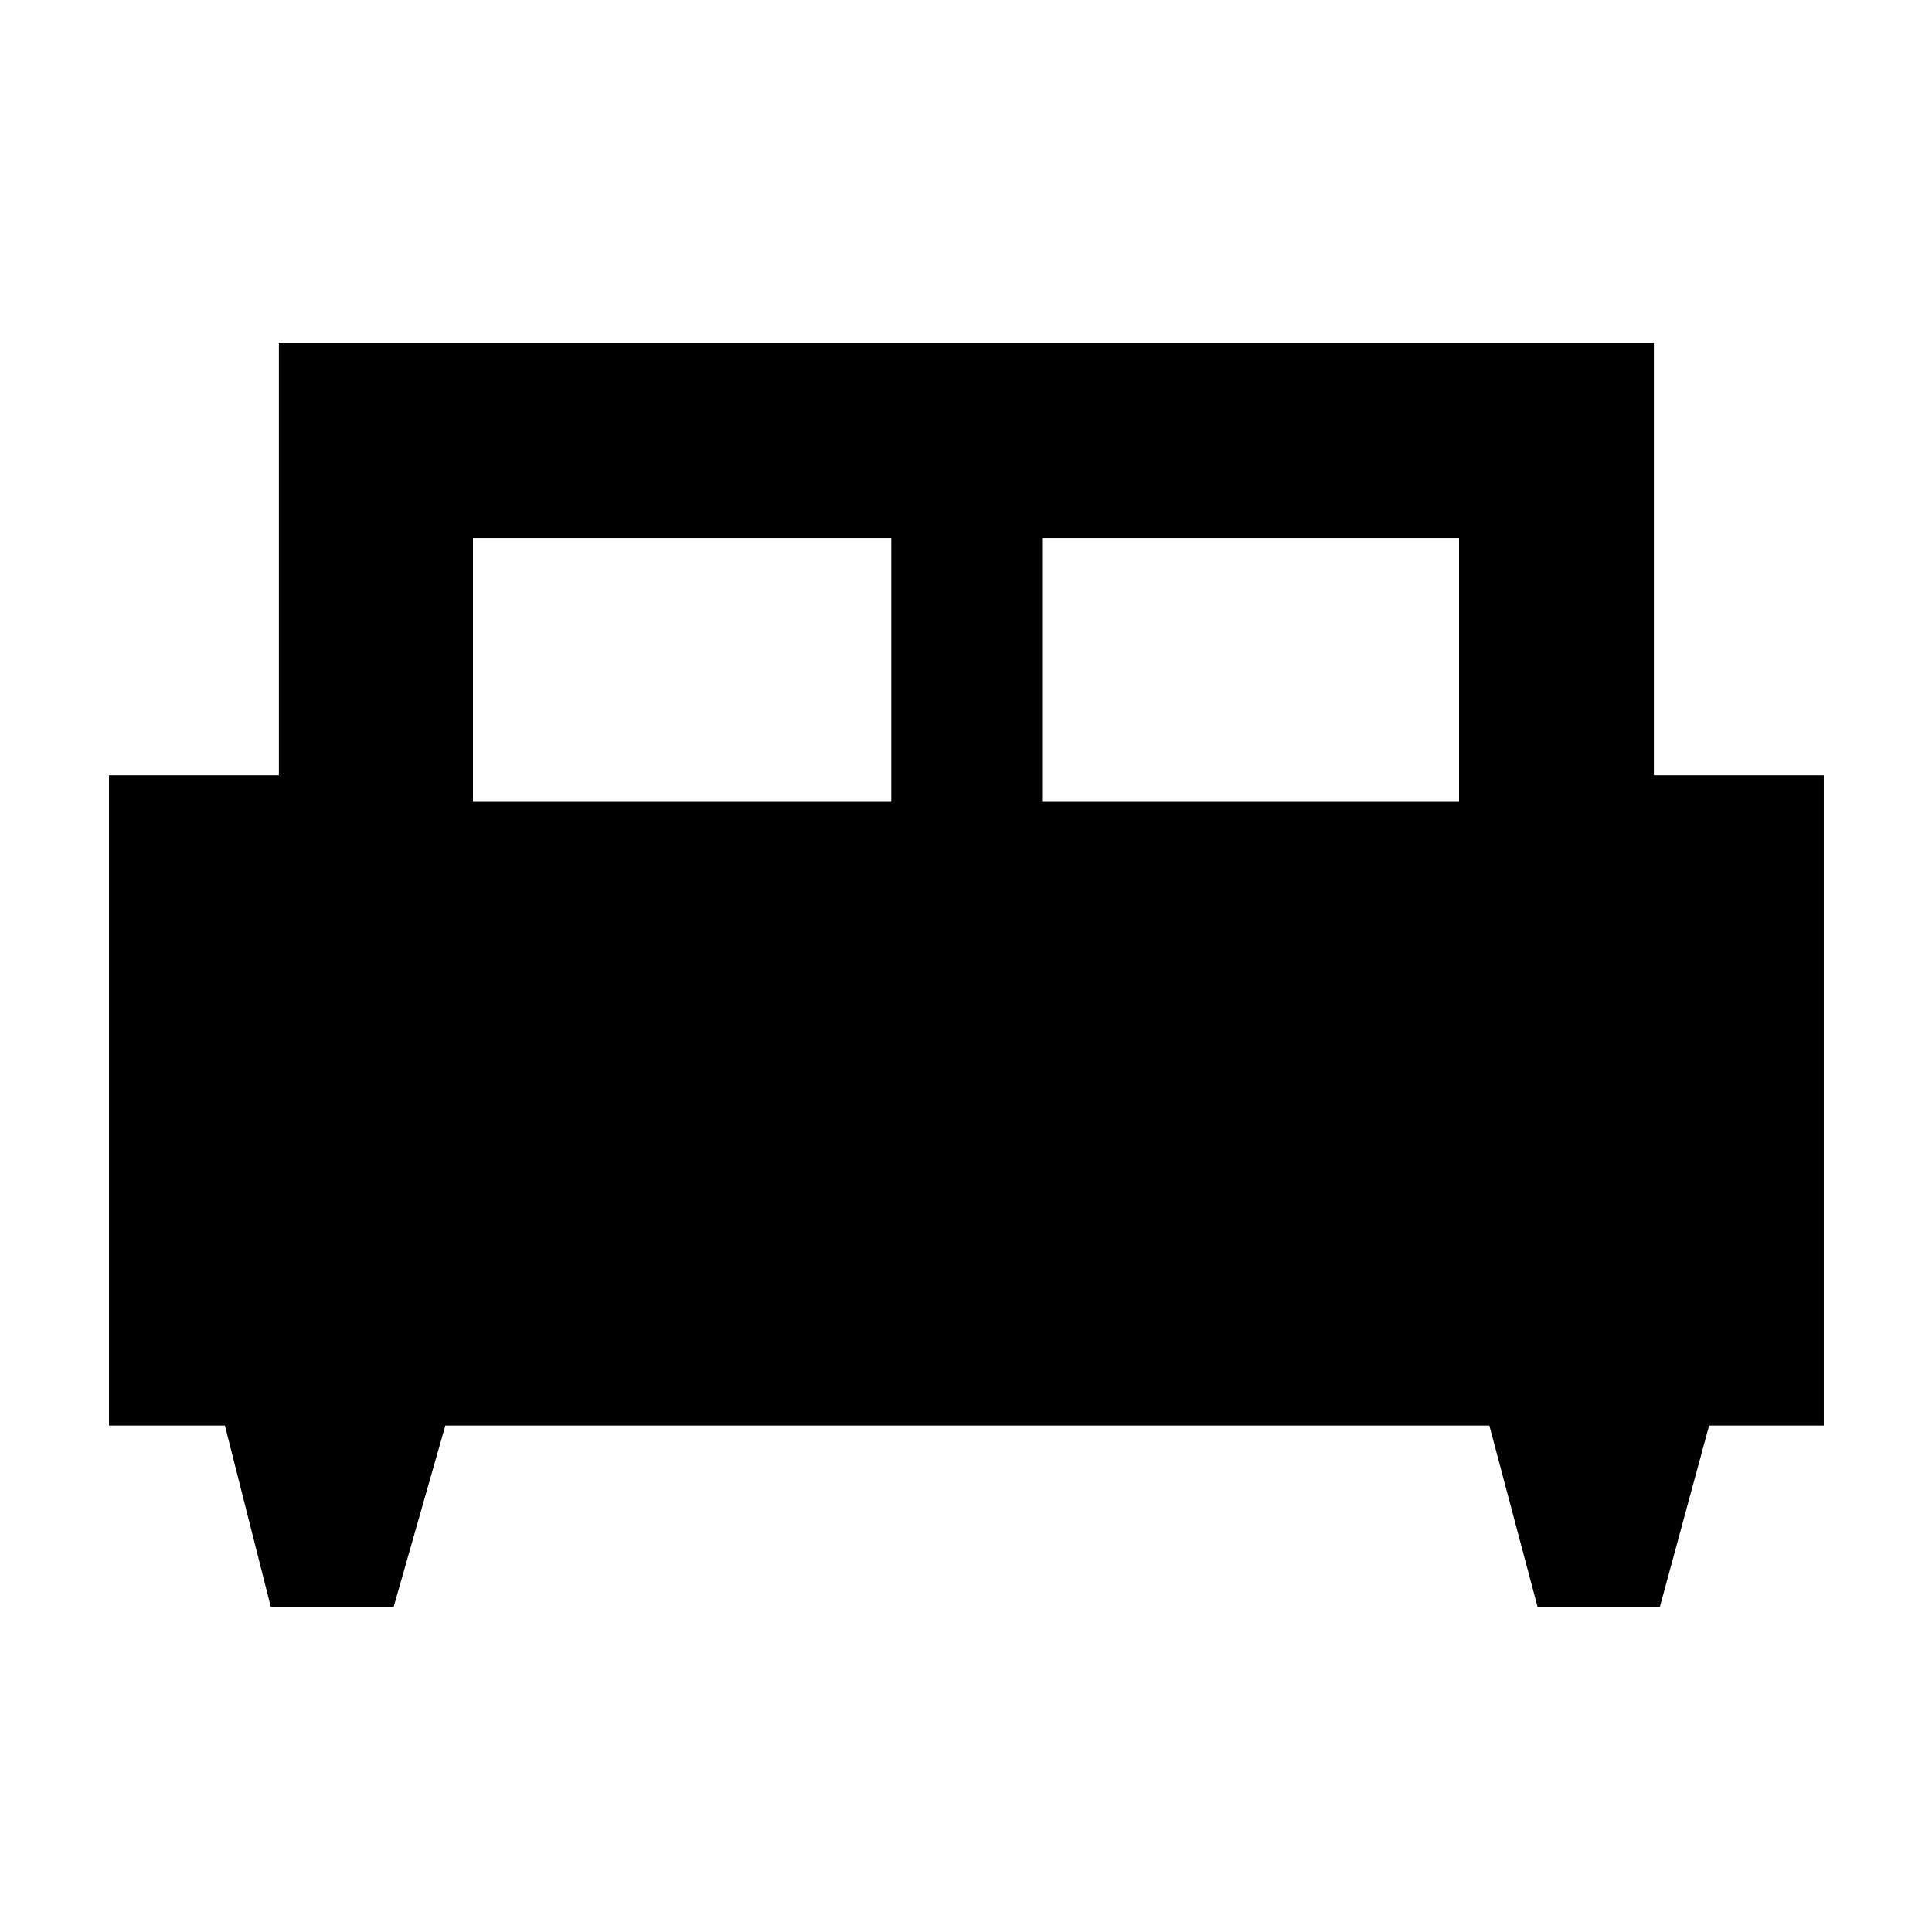 <svg xmlns="http://www.w3.org/2000/svg" height="40" viewBox="0 -960 960 960" width="40"><path d="M195.57-161.45h-60.98l-22.84-90.19h-57.6v-323.13h84.43v-214.74H821.8v214.74h84.43v323.13h-56.98l-24.5 90.19h-60.72l-23.97-90.19H221.28l-25.71 90.19Zm322.24-400.13h207.18V-692.7H517.81v131.12Zm-282.8 0h207.85V-692.7H235.01v131.12Z"/></svg>